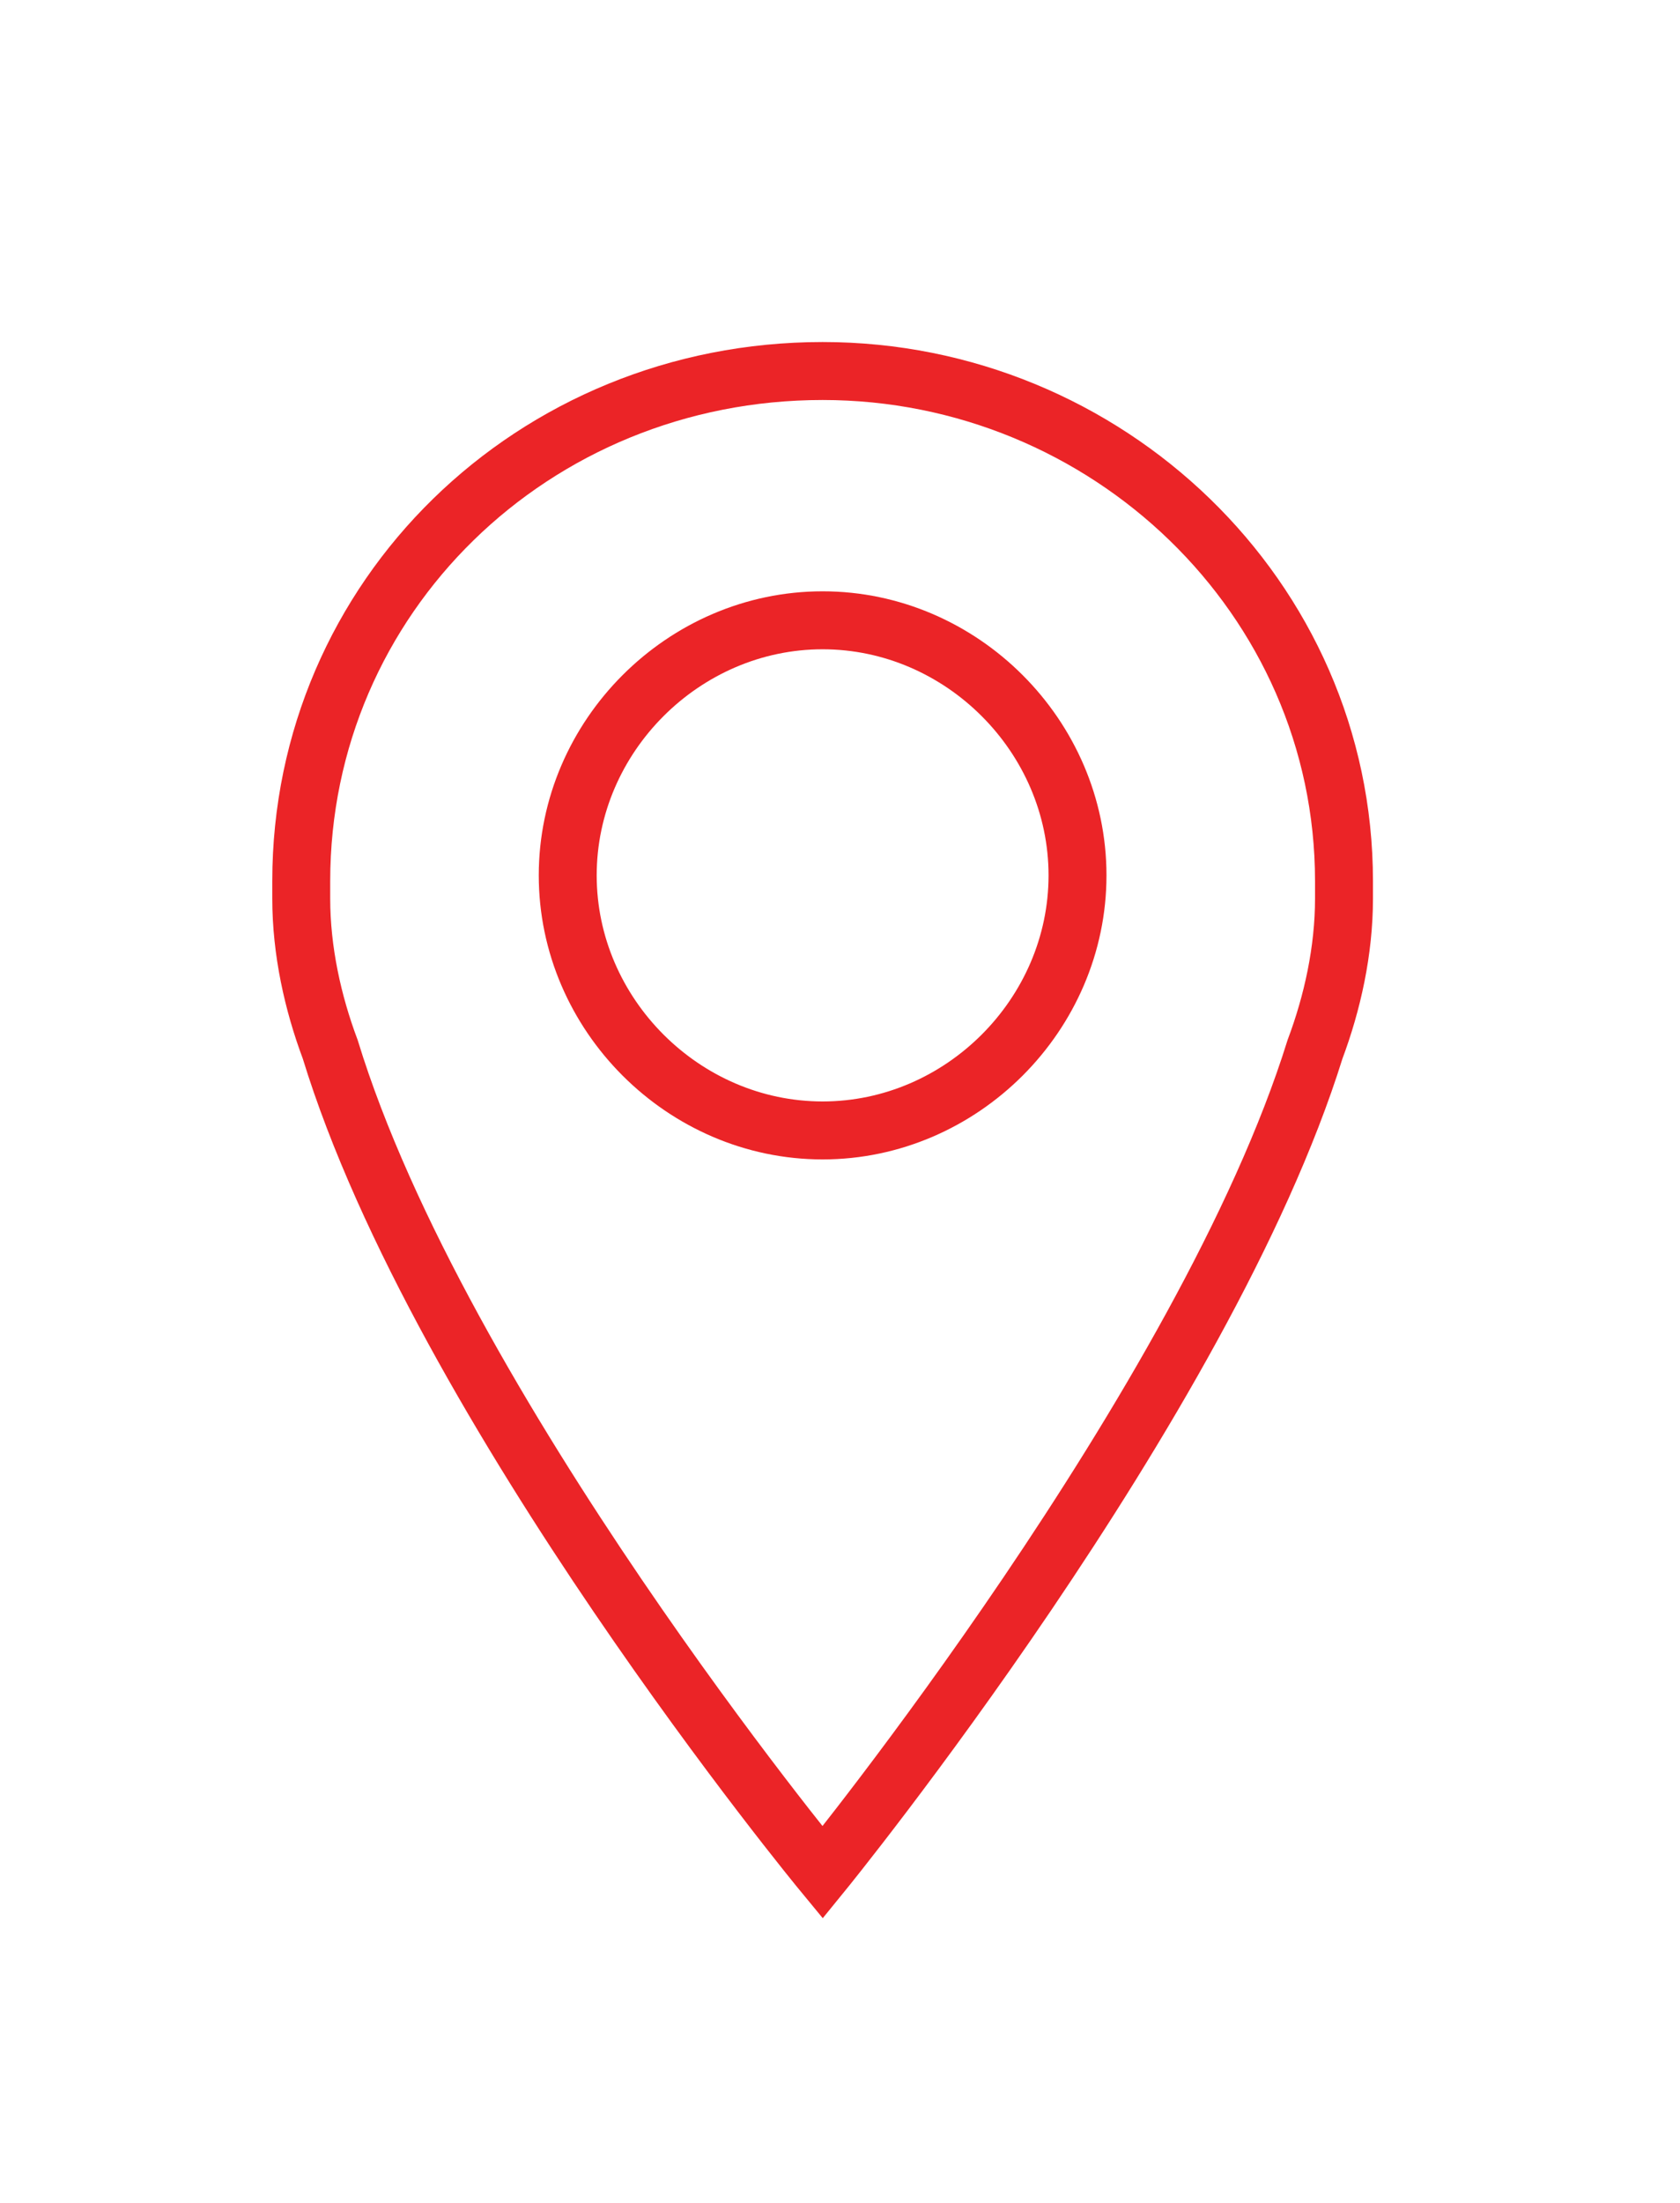 <?xml version="1.0" encoding="utf-8"?>
<!-- Generator: Adobe Illustrator 19.0.1, SVG Export Plug-In . SVG Version: 6.00 Build 0)  -->
<svg version="1.1" id="Layer_1" xmlns="http://www.w3.org/2000/svg" xmlns:xlink="http://www.w3.org/1999/xlink" x="0px" y="0px"
	 viewBox="0 0 29 38" style="enable-background:new 0 0 29 38;" xml:space="preserve">
<style type="text/css">
	.st0{fill:none;stroke:#EB2427;stroke-miterlimit:10;}
</style>
<path id="XMLID_4937_" class="st0" d="M14.2,6.4c-5,0-9,3.9-9,8.8c0,0.1,0,0.2,0,0.3c0,0.9,0.2,1.8,0.5,2.6
	c1.9,6.2,8.5,14.2,8.5,14.2s6.6-8.1,8.5-14.2c0.3-0.8,0.5-1.7,0.5-2.6c0-0.1,0-0.2,0-0.3C23.2,10.3,19.1,6.4,14.2,6.4z M14.2,19.5
	c-2.4,0-4.4-2-4.4-4.4c0-2.4,2-4.4,4.4-4.4c2.4,0,4.4,2,4.4,4.4C18.6,17.5,16.6,19.5,14.2,19.5z"/>
</svg>
